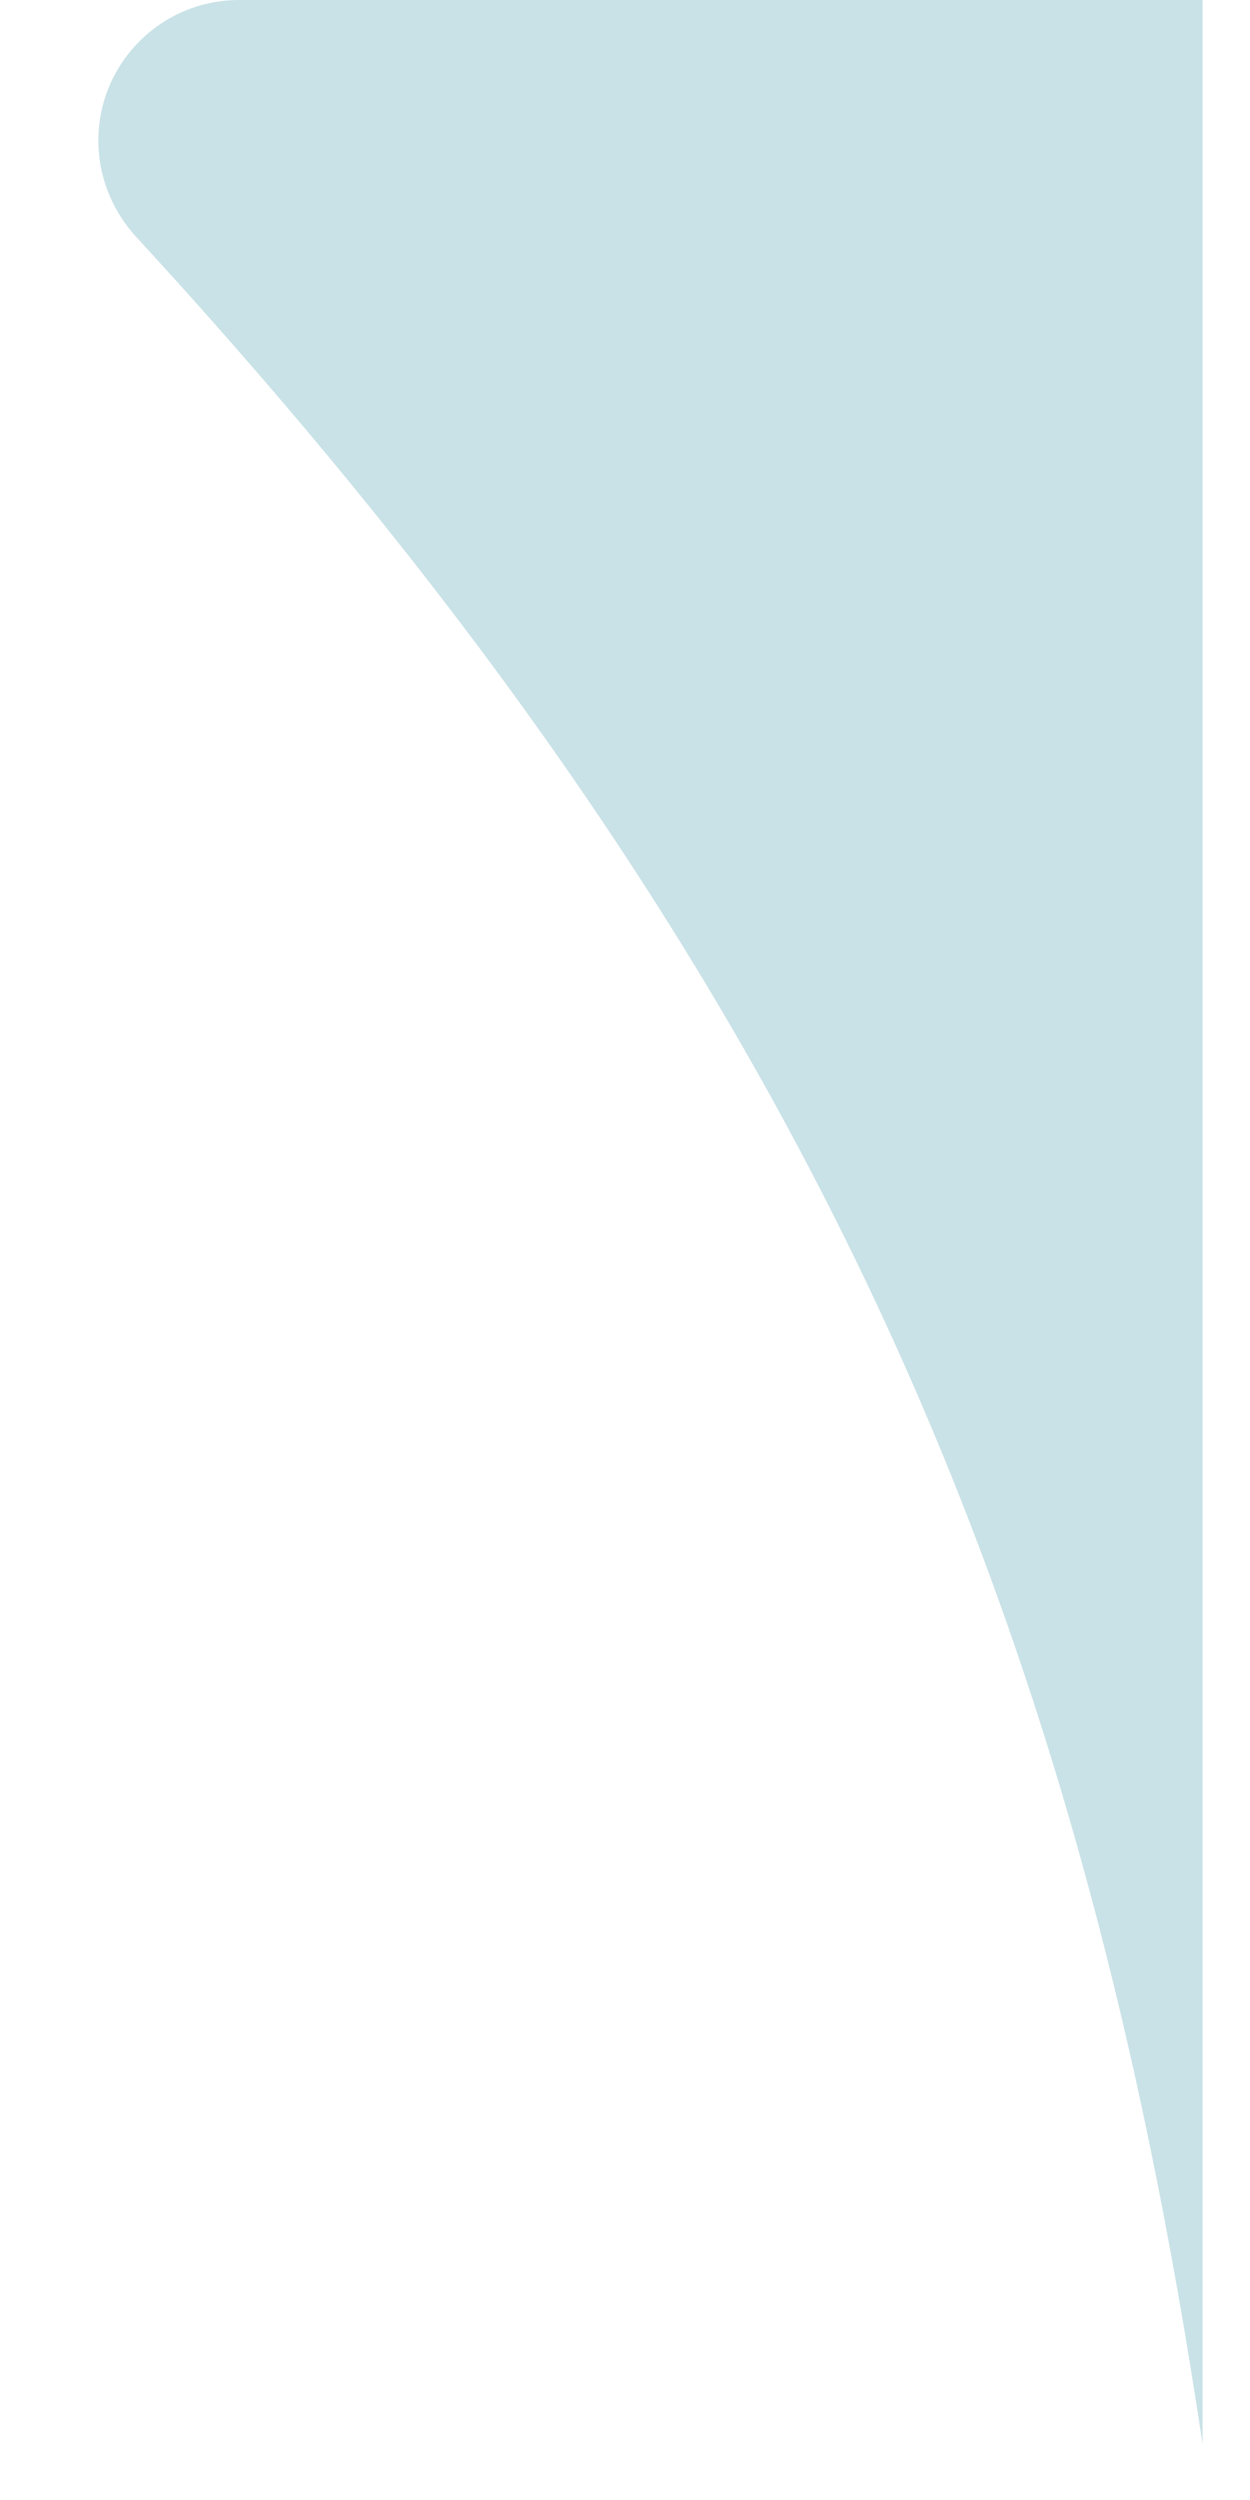 <svg width="12" height="24" viewBox="0 0 12 24" fill="none" xmlns="http://www.w3.org/2000/svg">
    <path d="M0.944 1.35C0.944 0.605 1.549 0 2.295 0H11.545V23.466C10.359 15.544 7.867 9.408 1.309 2.276C1.077 2.024 0.944 1.693 0.944 1.35Z" fill="#C9E2E7"/>
</svg>
